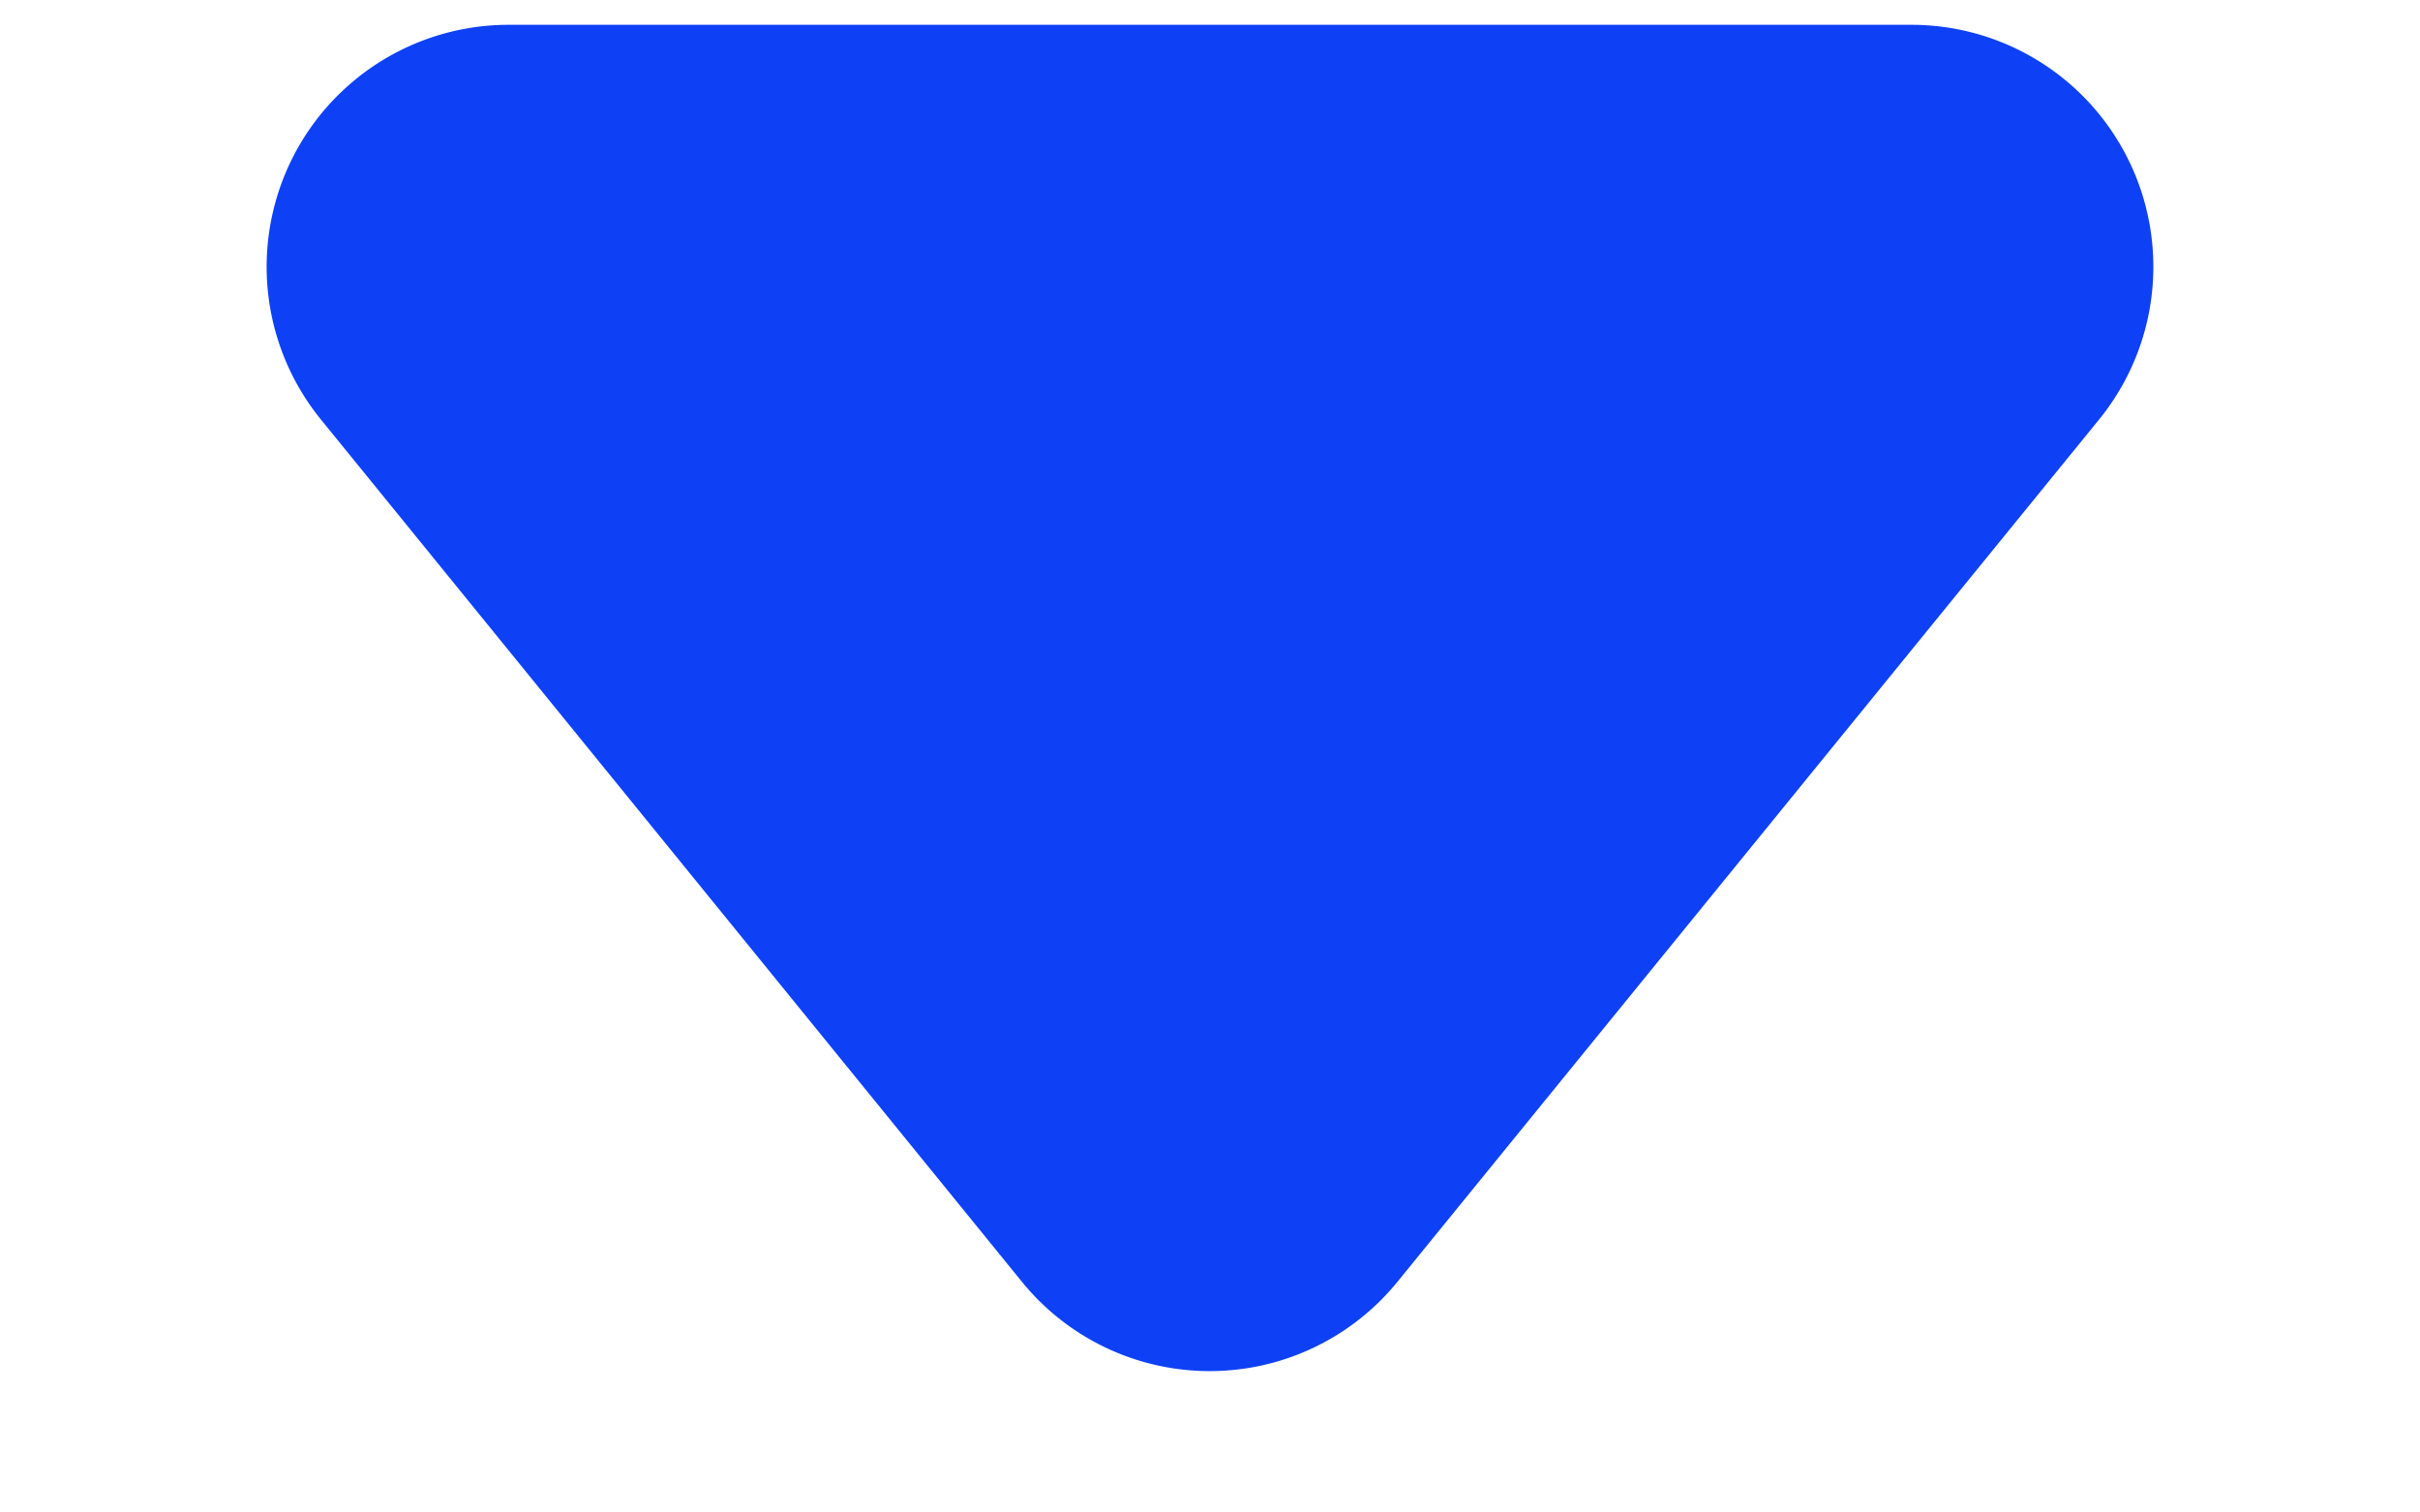 <svg width="8" height="5" xmlns="http://www.w3.org/2000/svg">
    <path d="m4.62 4.237 2.319-2.85a.8.8 0 0 0-.62-1.305H1.681a.8.8 0 0 0-.62 1.305l2.317 2.85a.8.8 0 0 0 1.242 0z" fill="#0E41F5" fill-rule="evenodd"/>
</svg>
